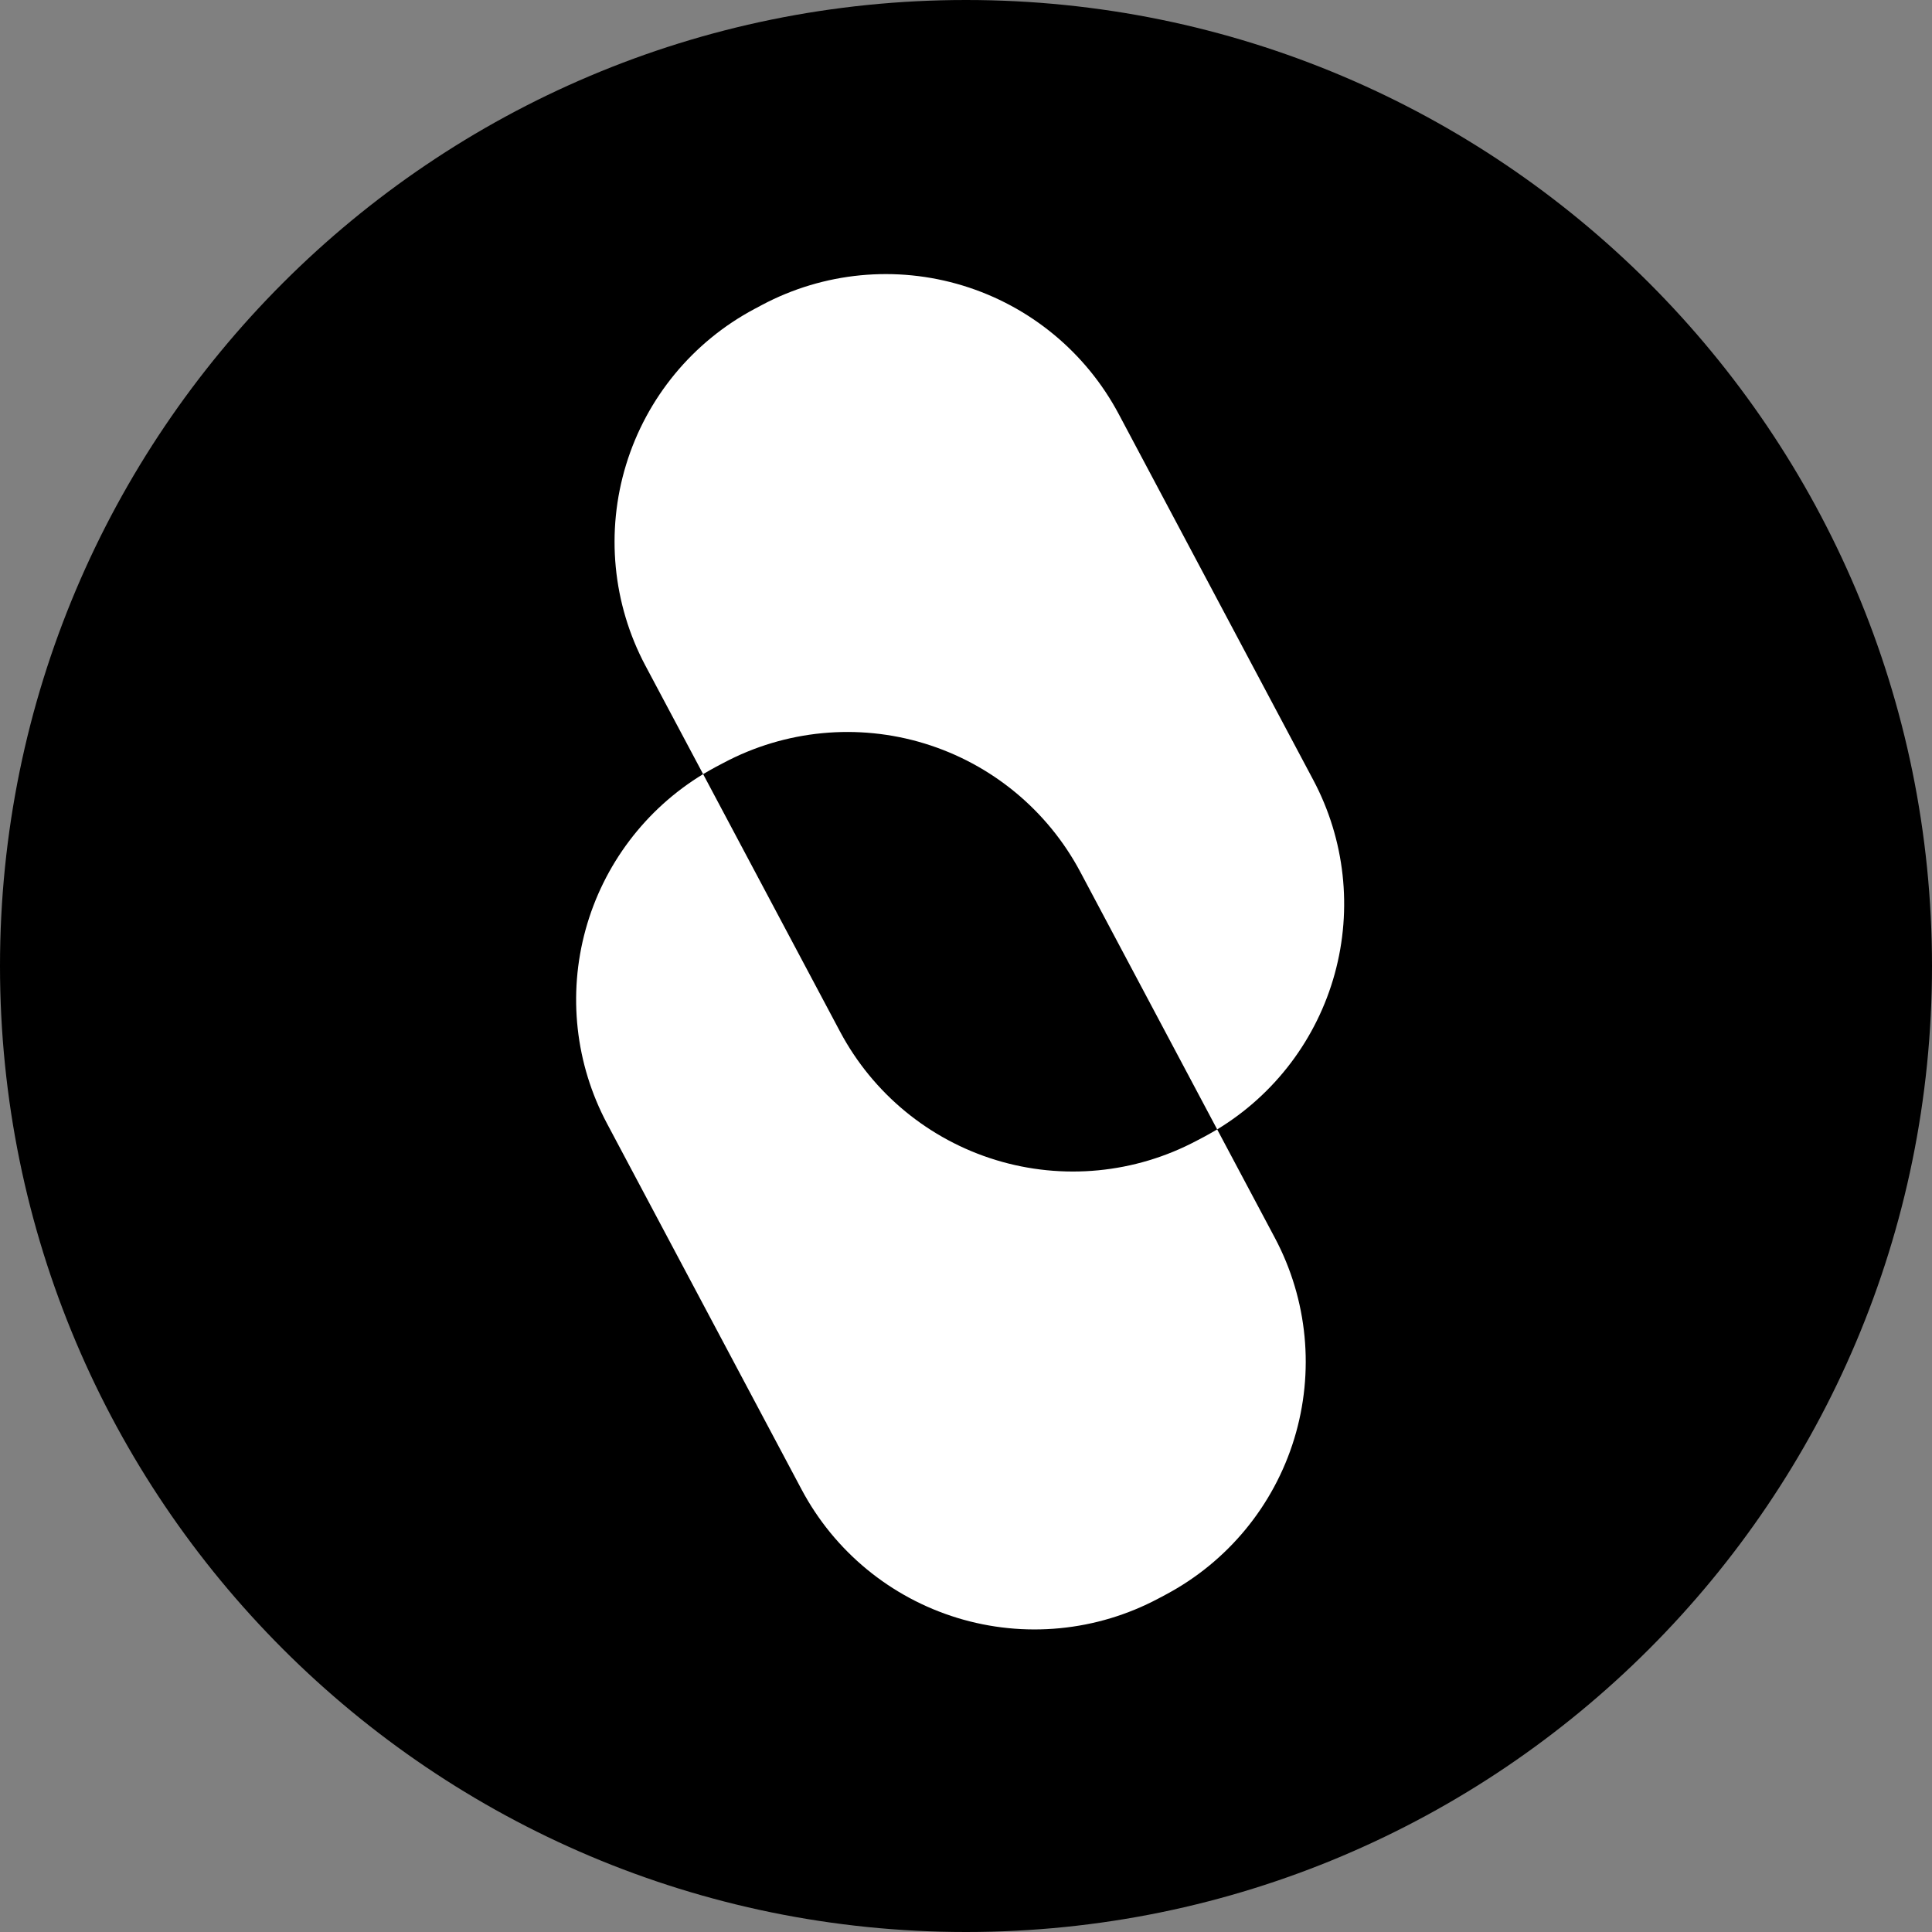 <svg width="220" height="220" viewBox="0 0 220 220" fill="none" xmlns="http://www.w3.org/2000/svg">
<rect x="0" y="0" width="220" height="220" fill="#808080" stroke="none"/>
<g clip-path="url(#clip0_108_47)">
<path d="M110 220C170.751 220 220 170.751 220 110C220 49.249 170.751 0 110 0C49.249 0 0 49.249 0 110C0 170.751 49.249 220 110 220Z" fill="#346FCE" style="fill:#346FCE;fill:color(display-p3 0.204 0.435 0.808);fill-opacity:1;"/>
<path fill-rule="evenodd" clip-rule="evenodd" d="M138.6 128.604L145.172 140.958C148.911 147.991 149.703 156.221 147.375 163.838C145.046 171.455 139.788 177.835 132.756 181.576L131.904 182.029C128.421 183.882 124.607 185.03 120.681 185.408C116.755 185.787 112.792 185.388 109.02 184.235C105.247 183.082 101.739 181.197 98.695 178.688C95.651 176.18 93.131 173.096 91.279 169.613L69.121 127.937C65.518 121.162 64.645 113.265 66.68 105.867C68.716 98.469 73.505 92.13 80.066 88.151L73.493 75.797C69.755 68.763 68.964 60.532 71.294 52.915C73.624 45.298 78.883 38.919 85.917 35.179L86.769 34.725C93.802 30.987 102.032 30.195 109.649 32.523C117.266 34.852 123.646 40.11 127.387 47.142L149.545 88.818C153.148 95.592 154.022 103.488 151.988 110.886C149.954 118.284 145.166 124.624 138.607 128.604H138.6ZM138.6 128.604L123.014 99.282C119.274 92.25 112.893 86.992 105.276 84.663C97.659 82.335 89.43 83.127 82.397 86.865L81.544 87.312C81.042 87.587 80.547 87.862 80.066 88.151L95.659 117.473C99.399 124.505 105.779 129.763 113.396 132.092C121.013 134.42 129.243 133.628 136.276 129.889L137.128 129.442C137.63 129.167 138.125 128.892 138.607 128.604H138.6Z" fill="white" style="fill:white;fill-opacity:1;"/>
</g>
<defs>
<clipPath id="clip0_108_47">
<rect width="220" height="220" fill="white" style="fill:white;fill-opacity:1;"/>
</clipPath>
</defs>
</svg>
